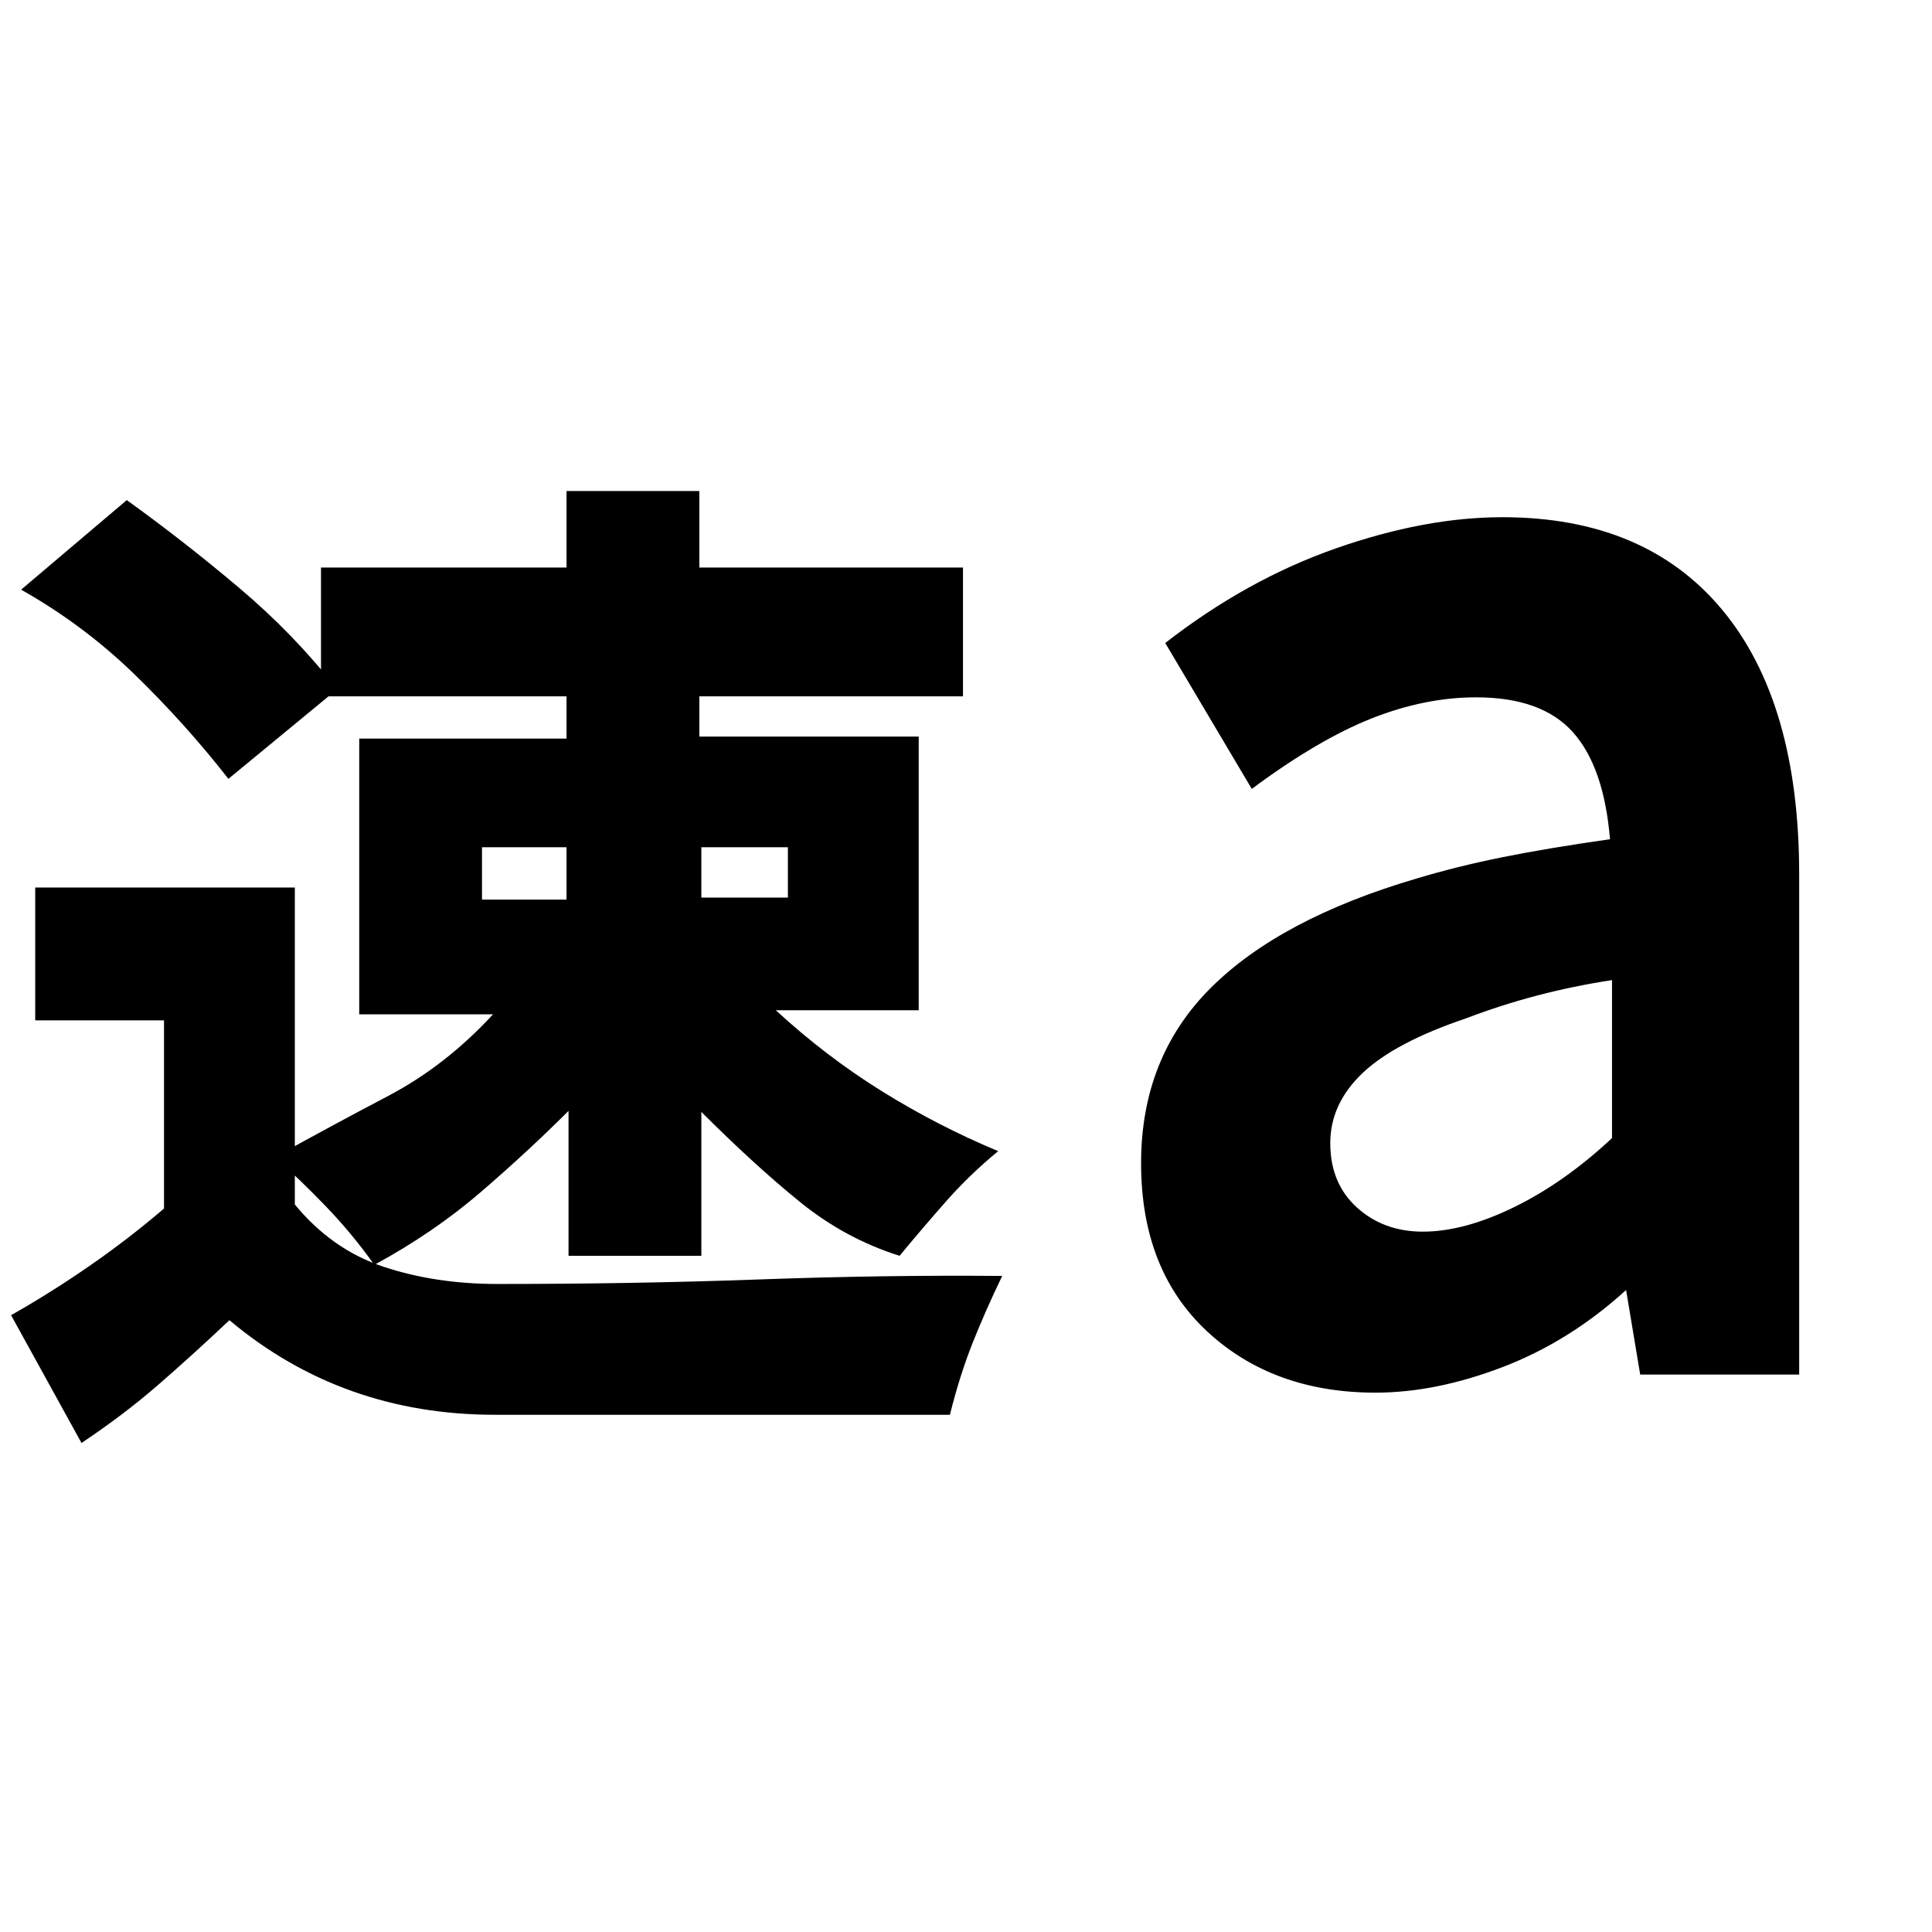 <svg xmlns="http://www.w3.org/2000/svg" height="20" viewBox="0 96 960 960" width="20"><path d="m40.5 813-35-63.5q19.5-11 39-24.5t37-28.5V603h-64v-66h129v157.5q18.5 22.5 44.25 31T247 734q68.5 0 130.25-2.25T498 730q-8 16.5-14.5 32.75T472 799H246q-38 0-71-11.75T114 752q-18 17-35.25 32T40.5 813Zm242-93v-72q-20 20-43.5 40.25t-53 36.25q-11-15.5-24.25-29.25T136.5 671q28-15.5 56.5-30.5t52-40.5h-66.5V463h103v-21h-122v-64h122v-38h66v38h131v64h-131v20h109v136h-71q25 23 52.75 40.25T496 668q-14 11.5-25.5 24.5T447 720q-27-8.5-49.5-26.75t-49-44.75V720h-66Zm-1-203h-42v26h42v-26Zm110 0h-43v25h43v-25Zm-278-34Q92 455.5 66.75 431T10.5 389L63 344.5q28.5 20.5 56 43.75t48.5 50.25l-54 44.5ZM801 661.5V583q-19.5 3-37.5 7.75t-35 11.25Q693 614 677 629.25T661 664q0 20 13.25 32T707 708q20.5 0 45.5-12.25T801 661.5ZM815 779l-7-42q-28 25.5-61.25 38.25T683.5 788q-51 0-83.75-30.5T567 674q0-52.5 34.5-87T704 532.5q20-6 42.25-10.5t53.75-9q-3-36-18.5-53.25t-48-17.25q-25.5 0-52 10.5T622 488l-43-72.5q40.5-31.5 84.75-47T746.5 353q71 0 109.25 46T894 530.5V779h-79Z"/></svg>